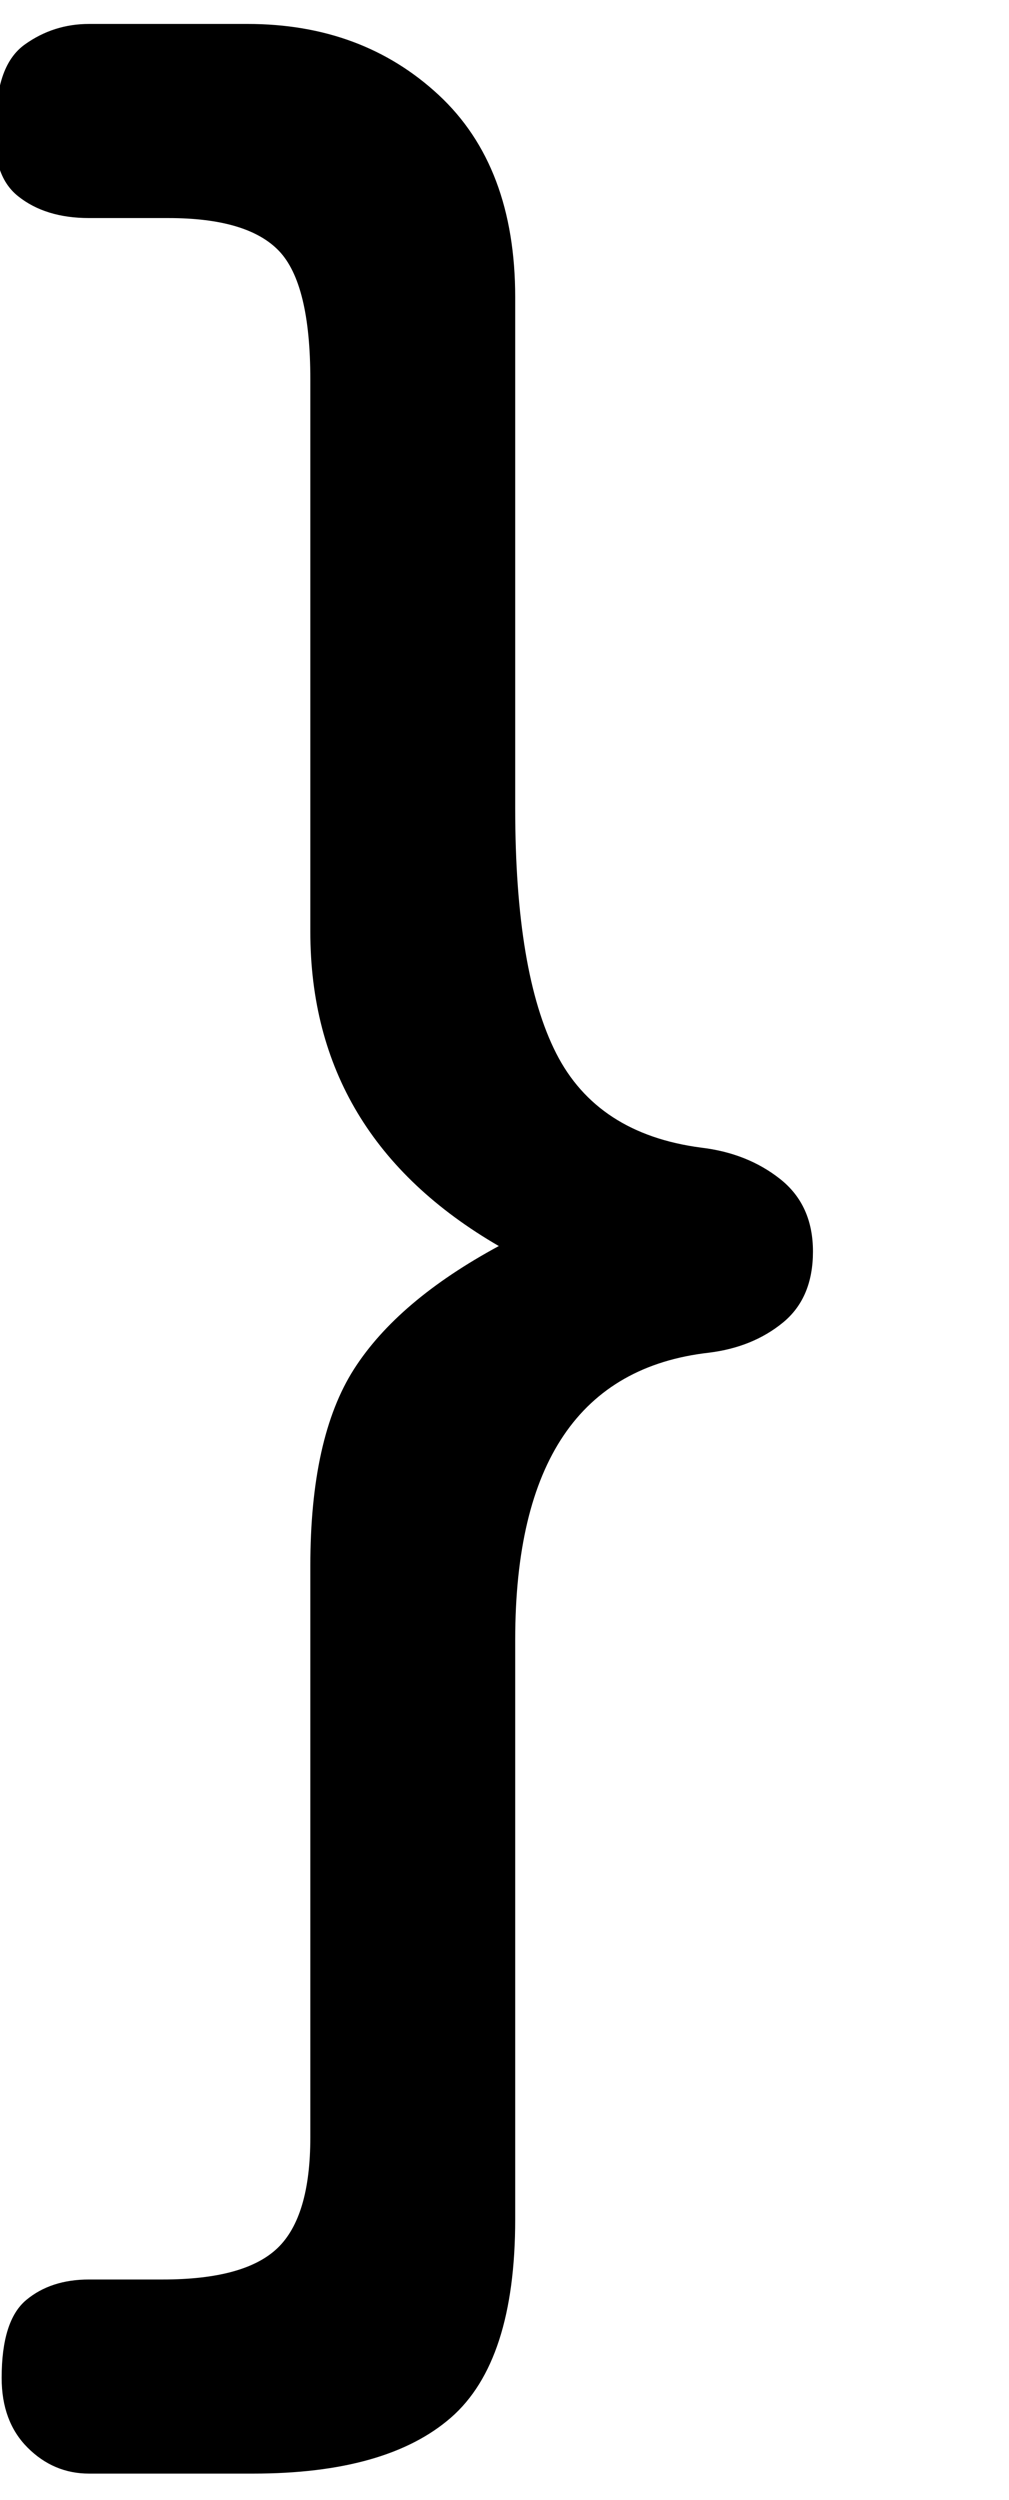 <svg xmlns="http://www.w3.org/2000/svg" width="82" height="203" viewBox="0 0 82 203"><path d="M1286.922,119.234 C1276.71,113.314 1271.604,104.804 1271.604,93.704 L1271.604,48.86 C1271.604,43.68 1270.753,40.202 1269.051,38.426 C1267.349,36.65 1264.352,35.762 1260.06,35.762 L1253.622,35.762 C1251.254,35.762 1249.33,35.17 1247.85,33.986 C1246.37,32.802 1245.778,30.804 1246.074,27.992 C1246.074,24.884 1246.851,22.775 1248.405,21.665 C1249.959,20.555 1251.698,20 1253.622,20 L1266.498,20 C1272.714,20 1277.894,21.924 1282.038,25.772 C1286.182,29.62 1288.254,35.096 1288.254,42.2 L1288.254,83.714 C1288.254,92.594 1289.364,99.217 1291.584,103.583 C1293.804,107.949 1297.726,110.502 1303.35,111.242 C1305.866,111.538 1308.012,112.389 1309.788,113.795 C1311.564,115.201 1312.452,117.162 1312.452,119.678 C1312.452,122.194 1311.638,124.118 1310.01,125.45 C1308.382,126.782 1306.384,127.596 1304.016,127.892 C1293.508,129.076 1288.254,136.846 1288.254,151.202 L1288.254,198.266 C1288.254,205.962 1286.515,211.327 1283.037,214.361 C1279.559,217.395 1274.194,218.912 1266.942,218.912 L1253.622,218.912 C1251.698,218.912 1250.033,218.209 1248.627,216.803 C1247.221,215.397 1246.518,213.51 1246.518,211.142 C1246.518,208.034 1247.184,205.925 1248.516,204.815 C1249.848,203.705 1251.55,203.15 1253.622,203.15 L1259.616,203.15 C1264.056,203.15 1267.164,202.299 1268.94,200.597 C1270.716,198.895 1271.604,195.898 1271.604,191.606 L1271.604,145.208 C1271.604,138.252 1272.788,132.924 1275.156,129.224 C1277.524,125.524 1281.446,122.194 1286.922,119.234 Z" transform="translate(-1246.384 -18.056)"/></svg>